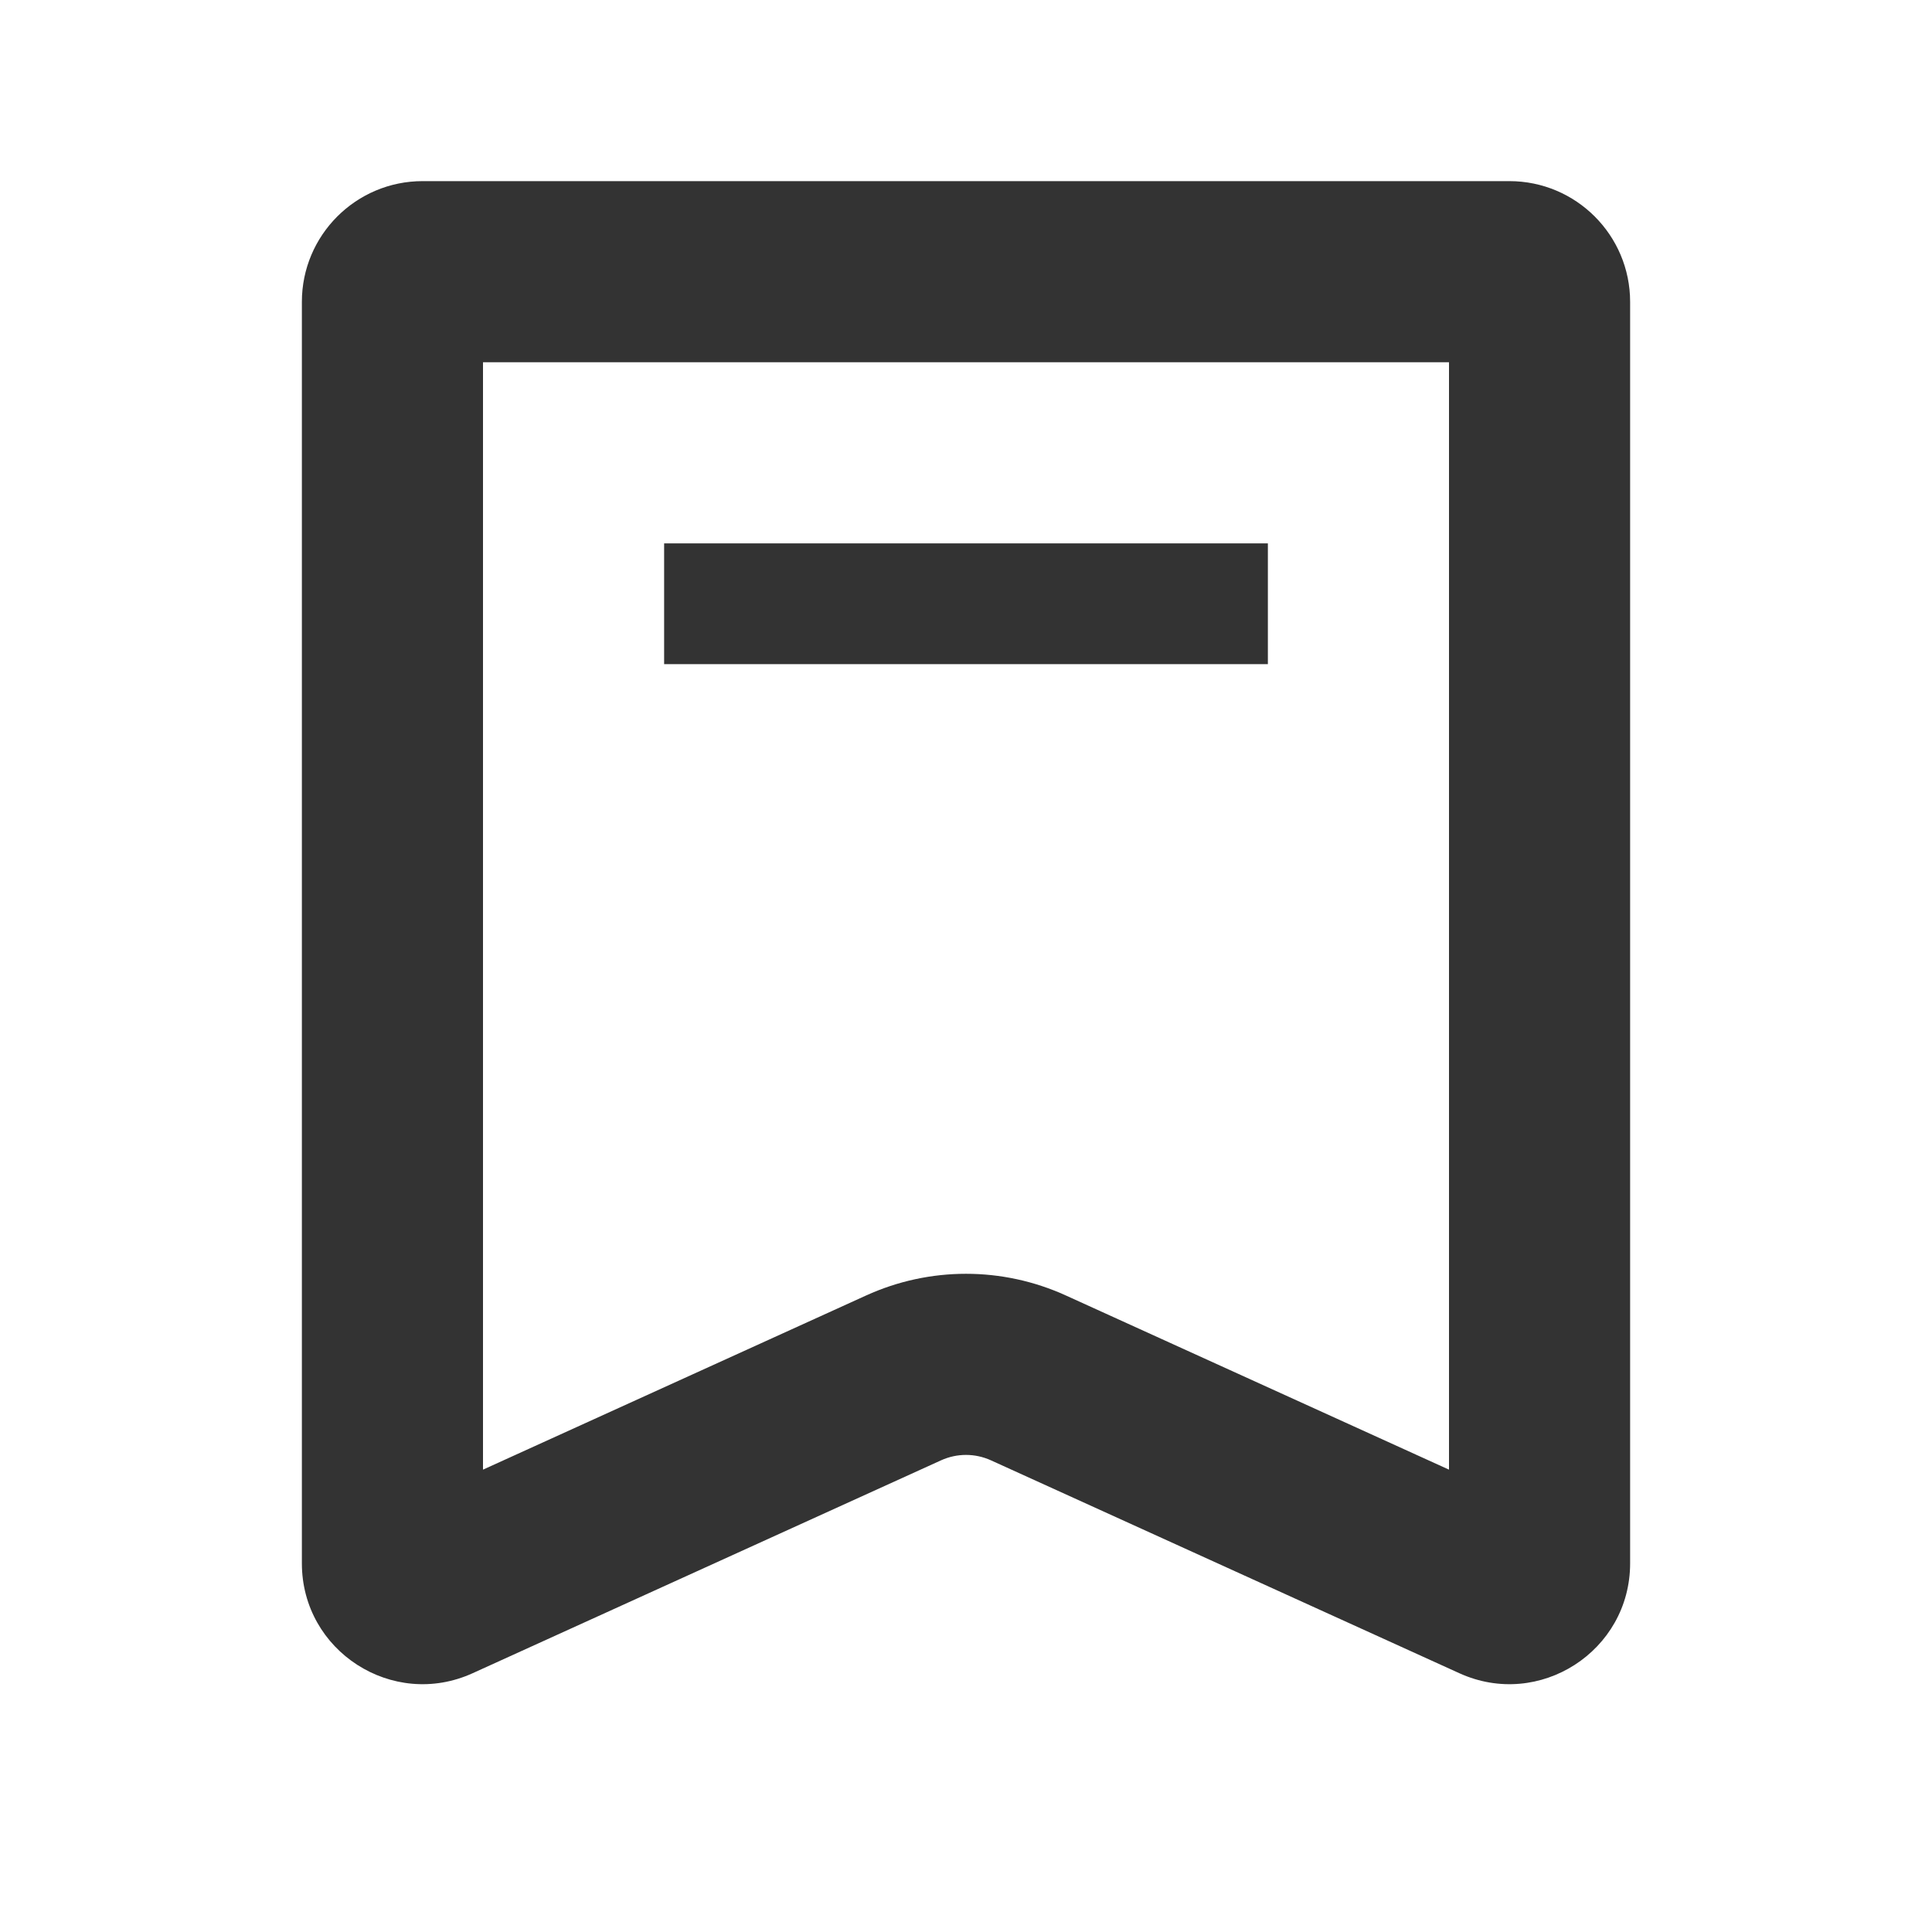 <svg width="16" height="16" viewBox="0 0 16 16" fill="none" xmlns="http://www.w3.org/2000/svg">
<path fill-rule="evenodd" clip-rule="evenodd" d="M4 12.171V3H12V12.171L8.828 10.729C8.302 10.489 7.698 10.489 7.172 10.729L4 12.171ZM2.5 2.5C2.5 1.948 2.948 1.5 3.5 1.5H12.5C13.052 1.5 13.5 1.948 13.5 2.5V12.947C13.5 13.674 12.748 14.158 12.086 13.857L8.207 12.094C8.075 12.034 7.925 12.034 7.793 12.094L3.914 13.857C3.252 14.158 2.5 13.674 2.5 12.947V2.5ZM5.5 5.5H10.5V4.5H5.5V5.5Z" fill="#333333"/>
</svg>
